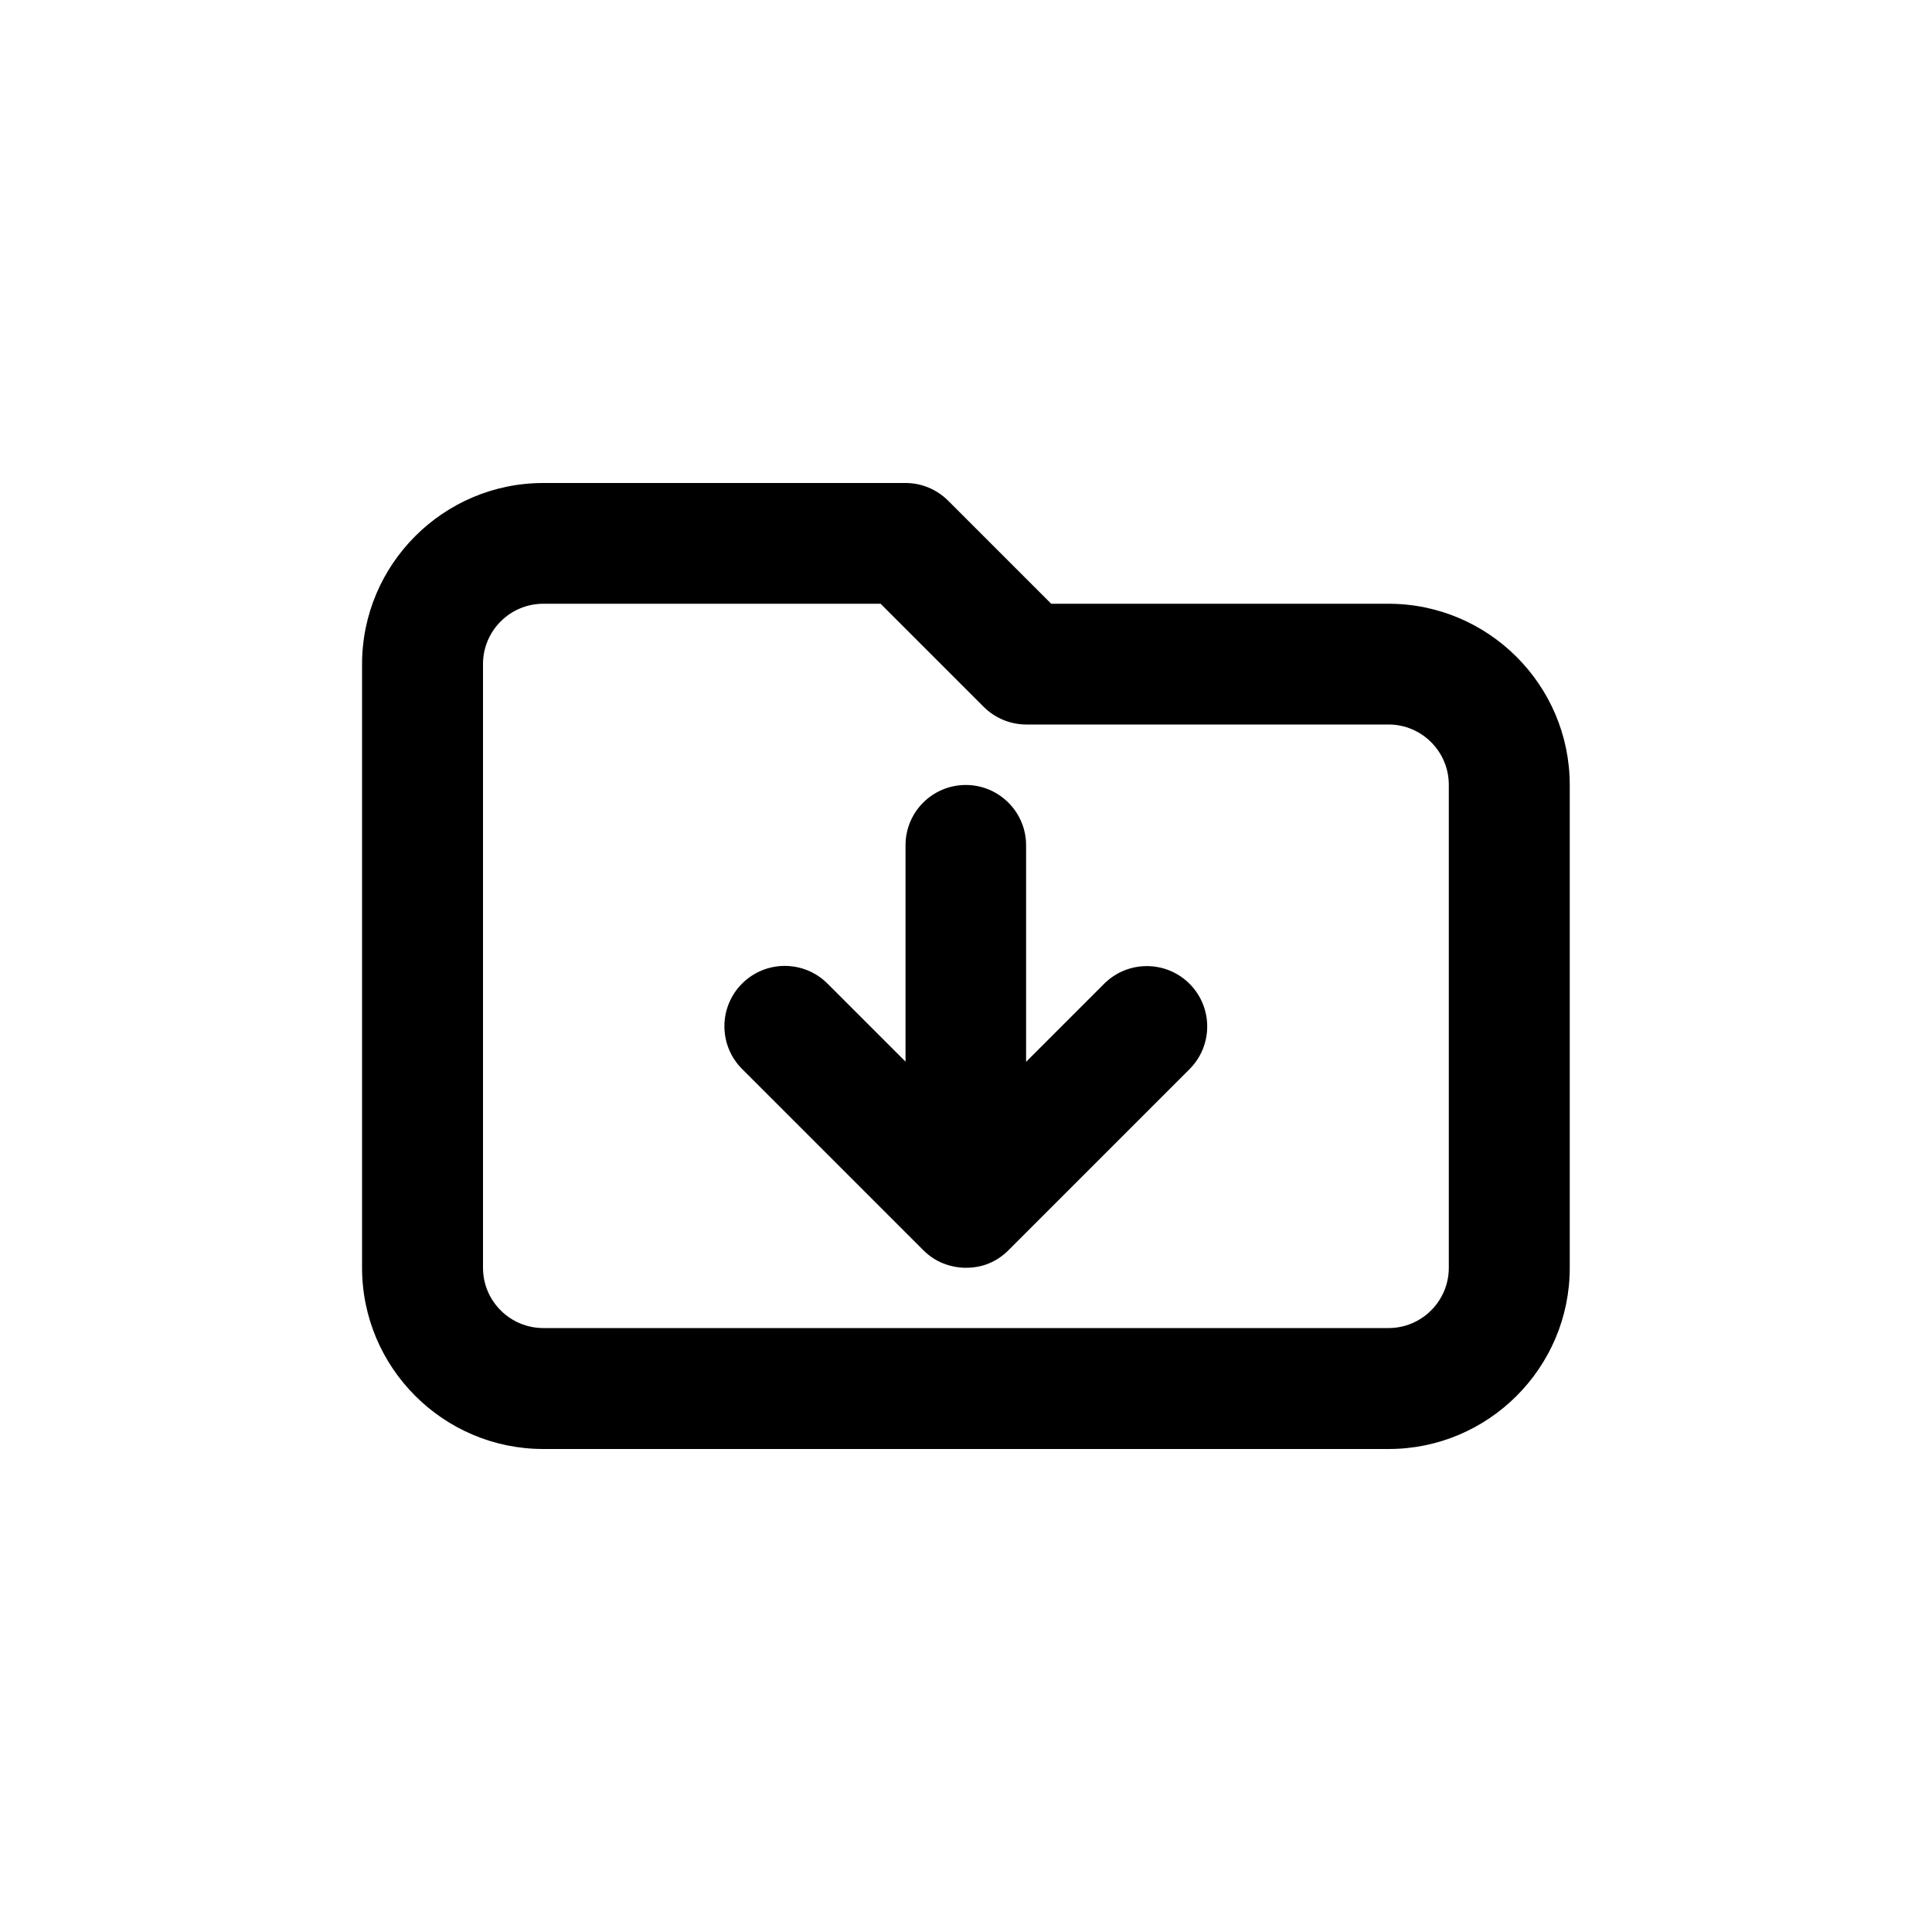 <?xml version="1.0" encoding="utf-8"?>
<!-- Generator: Adobe Illustrator 25.1.0, SVG Export Plug-In . SVG Version: 6.00 Build 0)  -->
<svg version="1.1" id="Layer_1" xmlns="http://www.w3.org/2000/svg" xmlns:xlink="http://www.w3.org/1999/xlink" x="0px" y="0px"
	 viewBox="0 0 1000 1000" style="enable-background:new 0 0 1000 1000;" xml:space="preserve">
<g>
	<path d="M571.5,509.2l-40.4,40.4V437.5c0-17.2-14-31.2-31.2-31.2c-17.2,0-31.2,13.9-31.2,31.2v112l-40.4-40.4
		c-12.2-12.2-32-12.2-44.2,0s-12.2,32,0,44.2l93.8,93.8c3,3,6.5,5.3,10.2,6.8c3.6,1.4,7.6,2.3,11.9,2.3s8.3-0.8,11.7-2.2
		c3.7-1.5,7.2-3.8,10.2-6.8l93.8-93.8c12.2-12.2,12.2-32,0-44.2C603.5,497,583.7,497,571.5,509.2z"/>
	<path d="M718.7,312.5H544.1l-53.3-53.3c-5.9-5.9-13.8-9.2-22.1-9.2H281.2c-51.7,0-93.8,42.1-93.8,93.8v312.4
		c0,51.7,42.1,93.8,93.8,93.8h437.6c51.6,0,93.7-42.1,93.7-93.7v-250C812.5,354.6,770.4,312.5,718.7,312.5z M749.9,656.2
		c0,17.2-14,31.2-31.2,31.2H281.2c-17.2,0-31.2-14-31.2-31.2V343.7c0-17.2,14-31.2,31.2-31.2h174.6l53.3,53.3
		c5.9,5.9,13.8,9.2,22.1,9.2h187.5c17.2,0,31.2,14,31.2,31.2V656.2z"/>
</g>
</svg>
